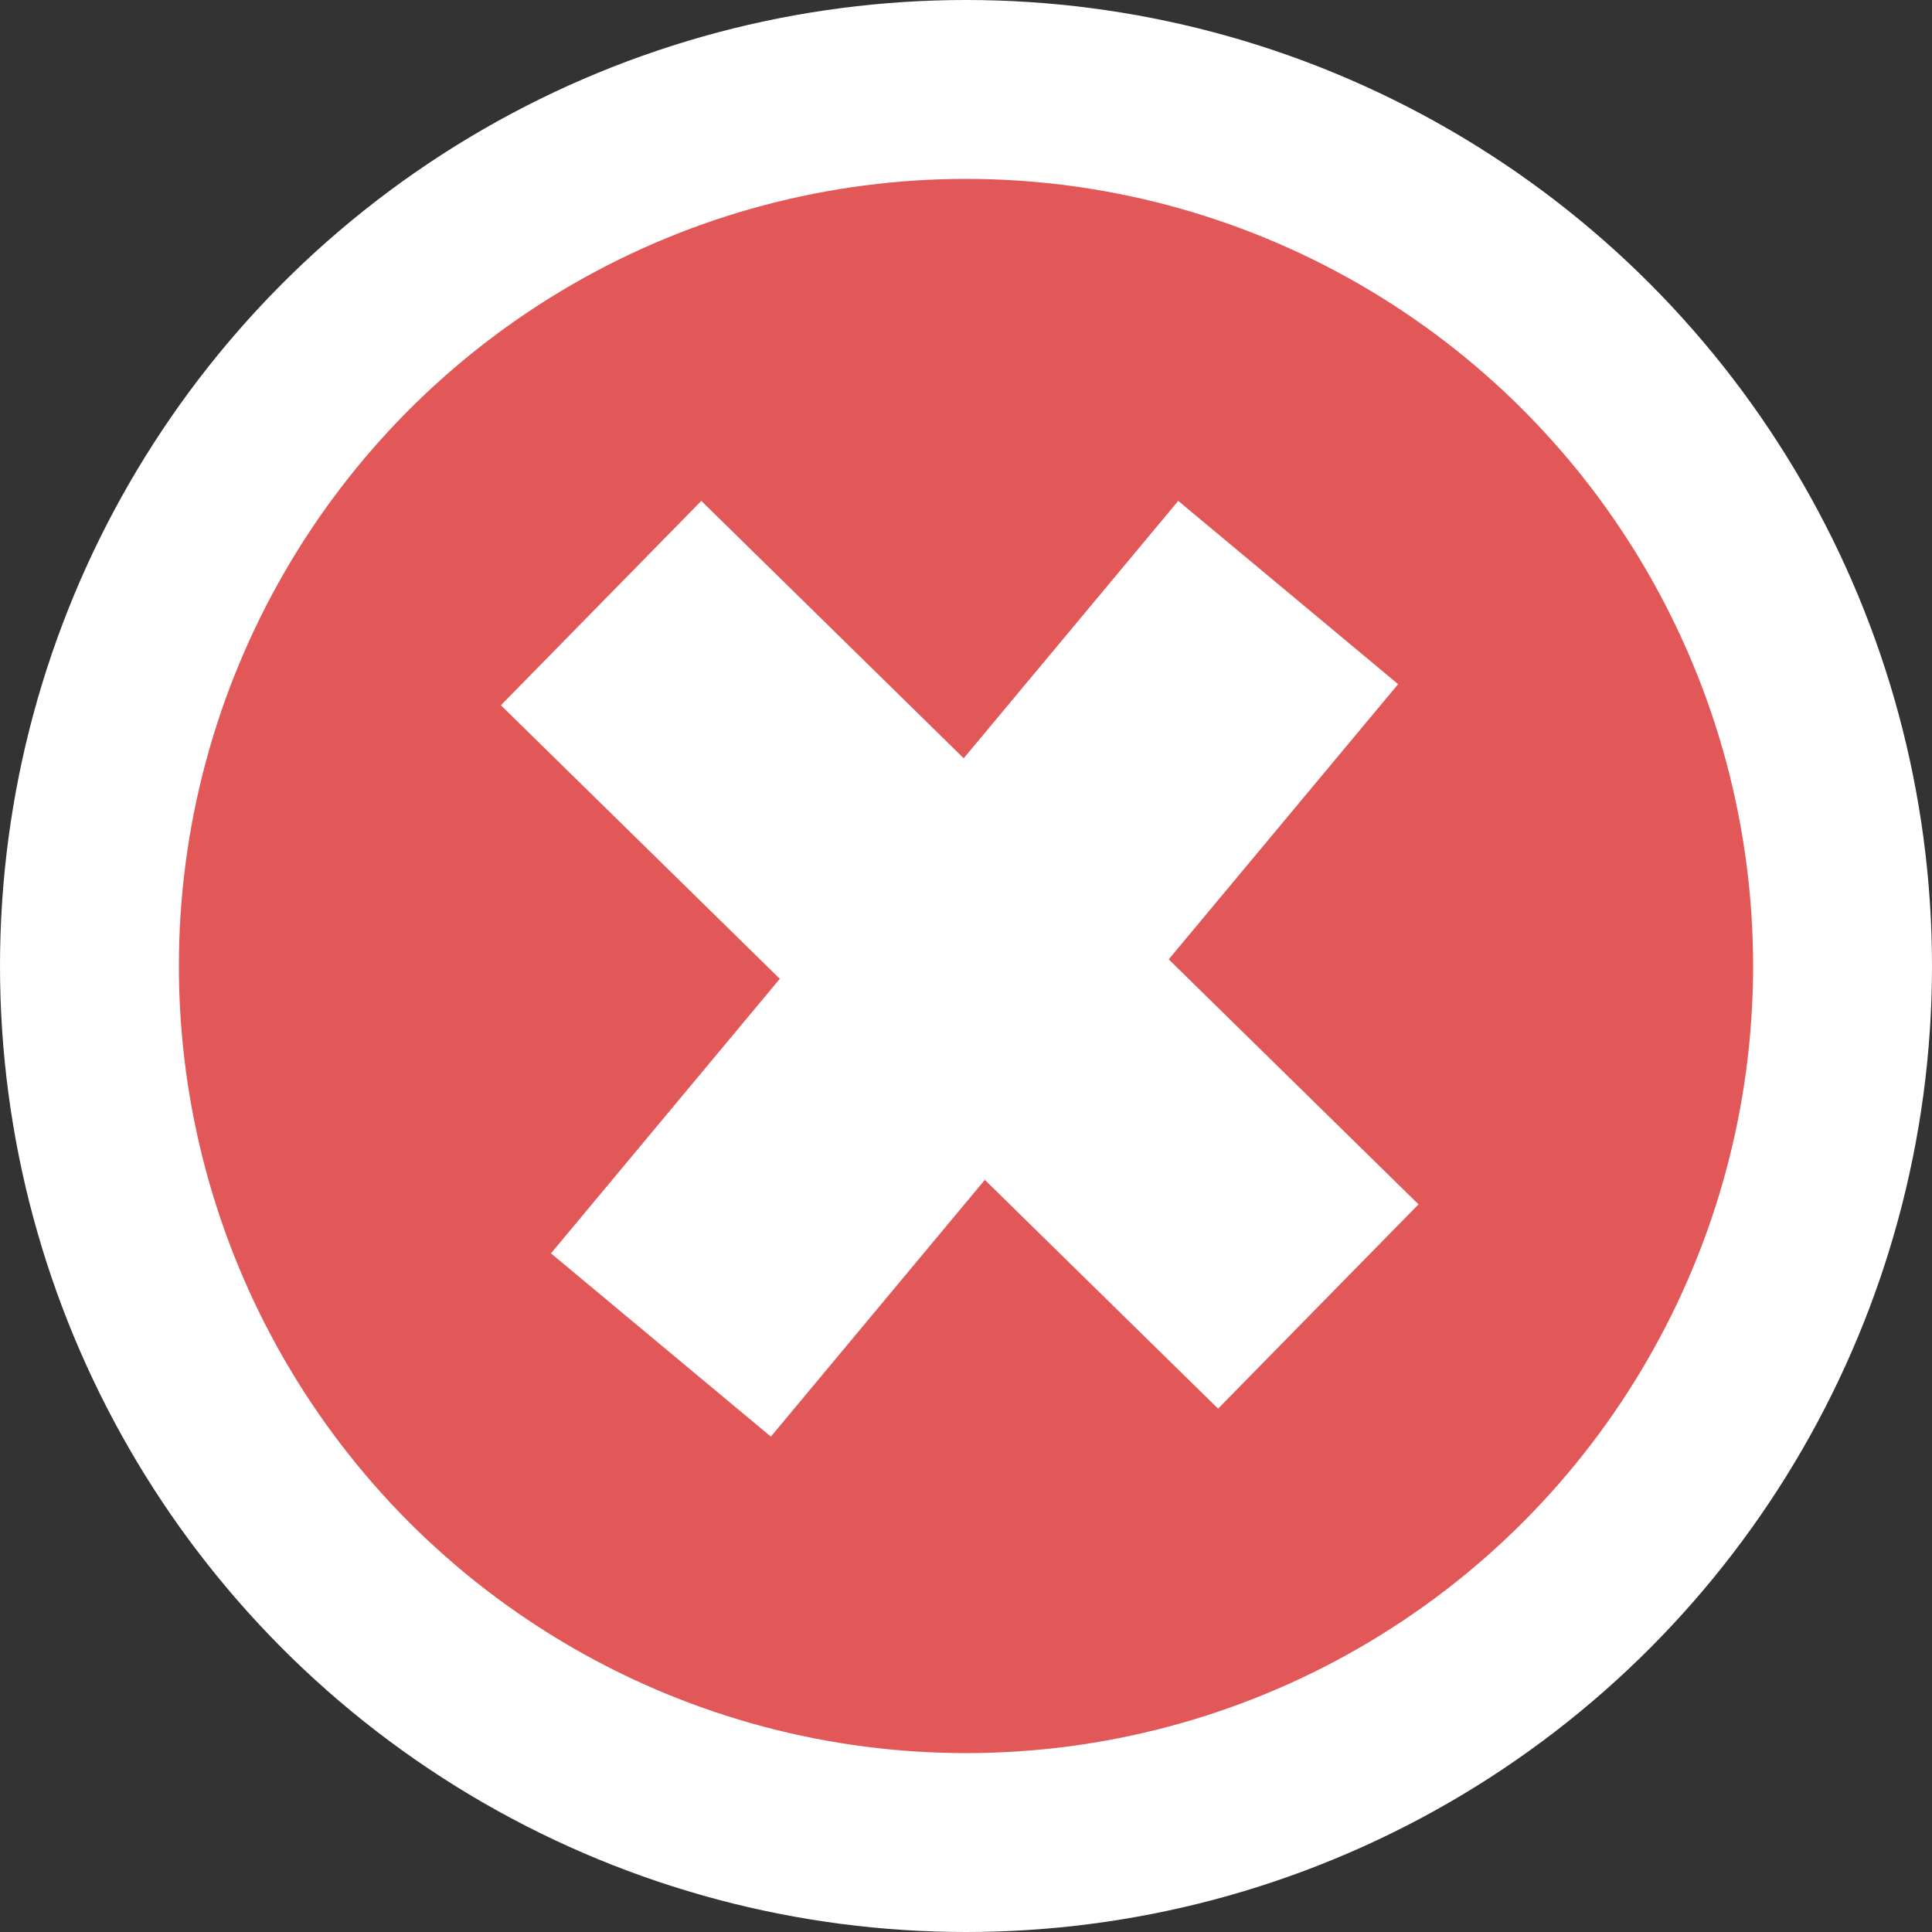 <svg width="27" height="27" viewBox="0 0 27 27" fill="none" xmlns="http://www.w3.org/2000/svg">
<rect x="0" y="0" width="27" height="27" fill="#333333" stroke="none"/>
<circle cx="13.5" cy="13.5" r="12.25" fill="#E25858" stroke="white" stroke-width="2.5"/>
<path fill-rule="evenodd" clip-rule="evenodd" d="M19.539 9.561L16.466 7L13.468 10.597L9.801 7L7 9.856L10.898 13.679L7.7 17.516L10.773 20.077L13.763 16.489L17.023 19.686L19.824 16.831L16.333 13.407L19.539 9.561Z" fill="white"/>
</svg>
